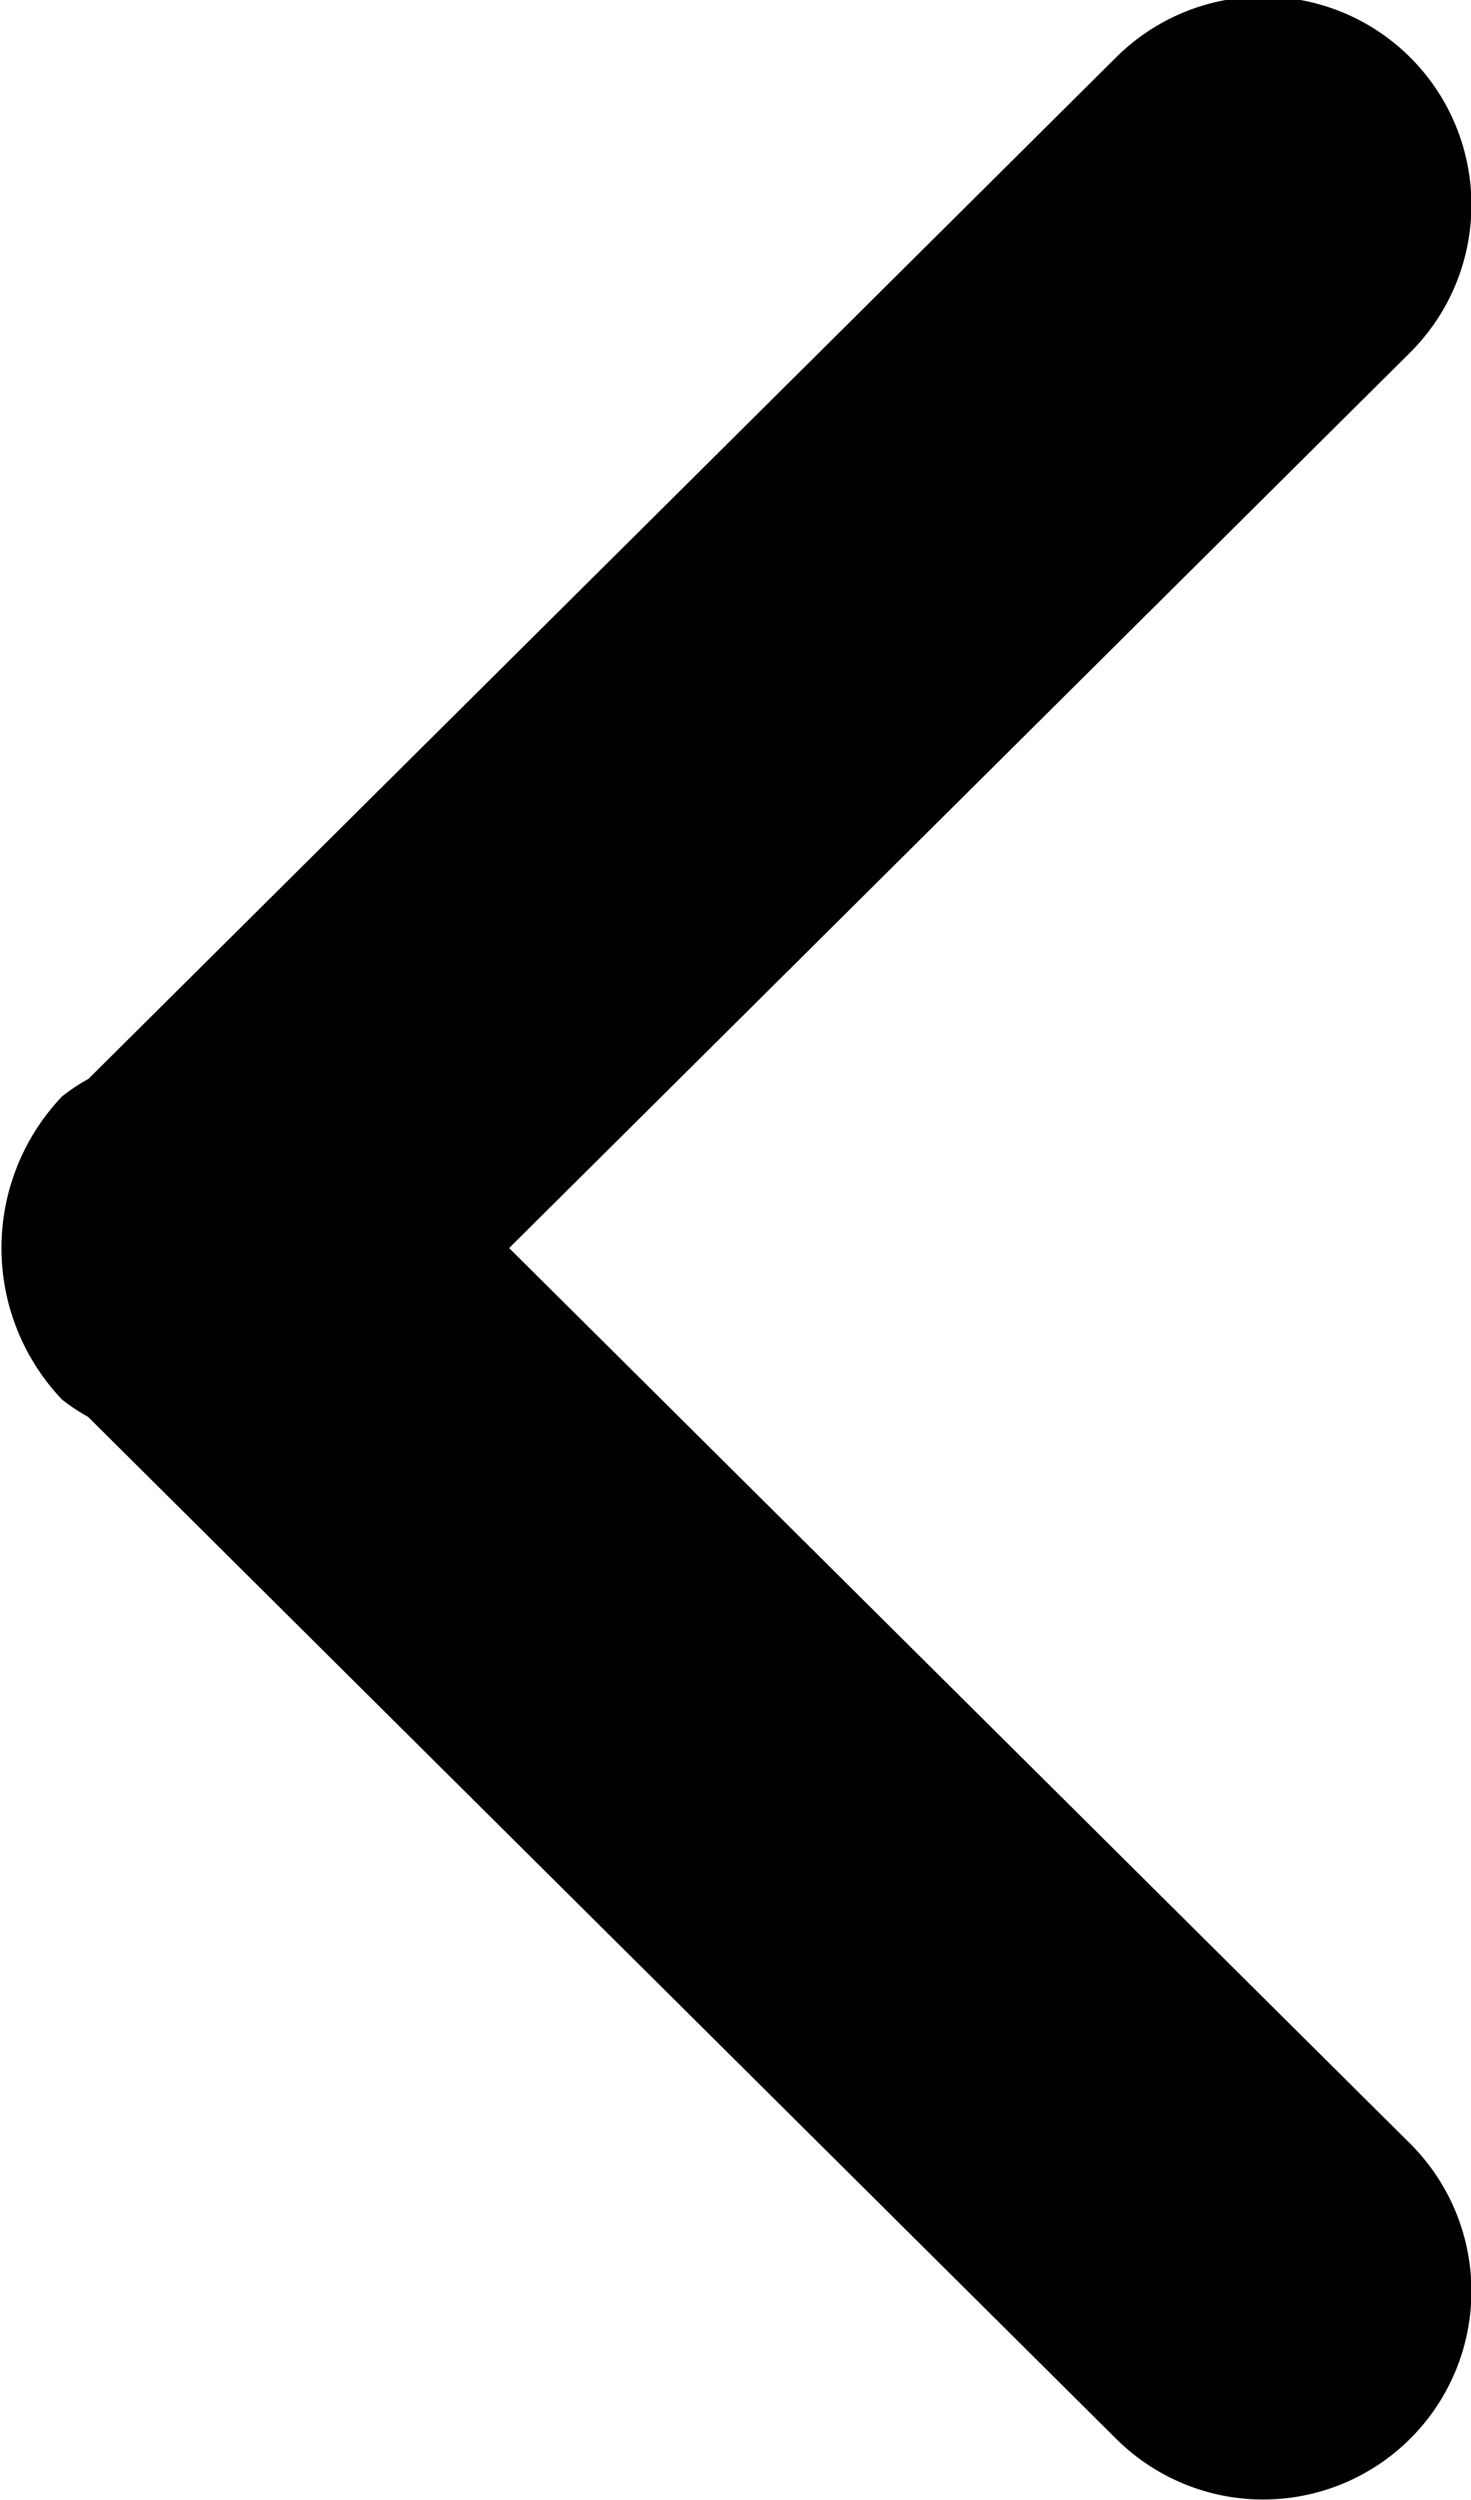 <svg xmlns="http://www.w3.org/2000/svg" width="14.125" height="24"><path data-name="&gt;" d="M13.543 3.382l-8.654 8.6 8.654 8.6a2 2 0 1 1-2.828 2.829l-9.87-9.809a1.863 1.863 0 0 1-.249-.165 2.111 2.111 0 0 1 0-2.911 1.821 1.821 0 0 1 .253-.168L10.715.553a2 2 0 1 1 2.828 2.829z" fill-rule="evenodd"/></svg>